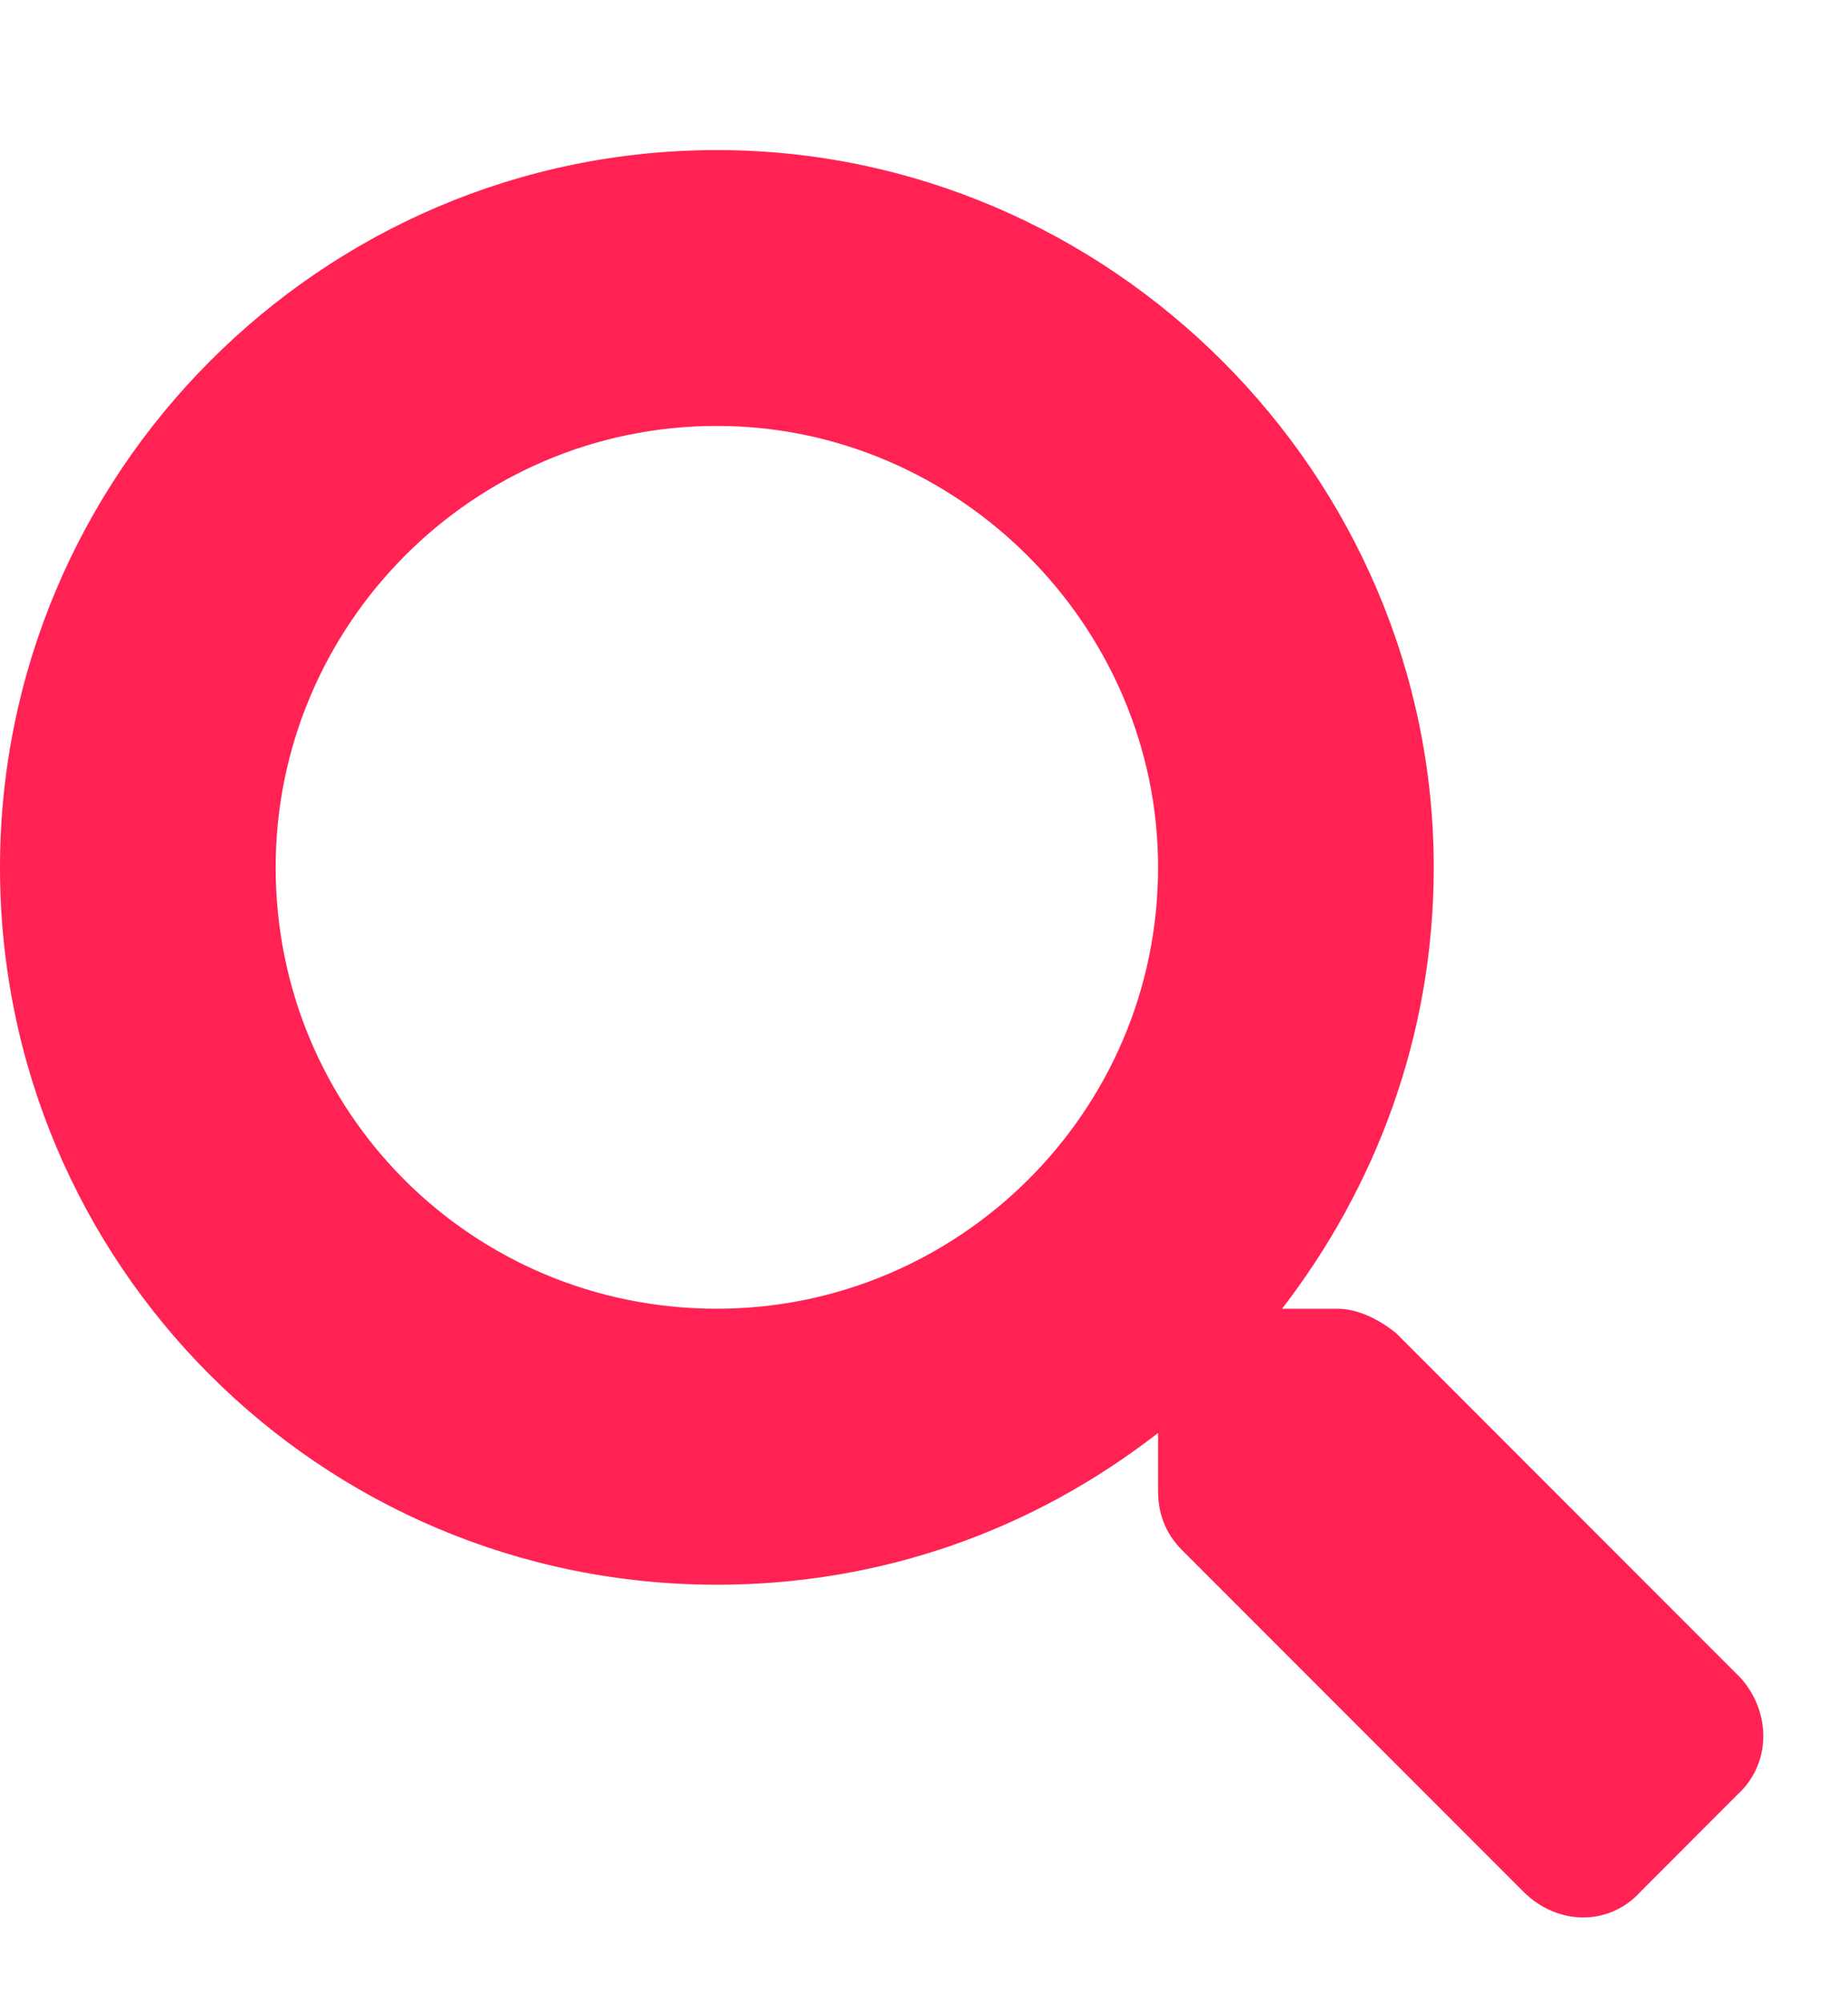 <svg width="12" height="13" viewBox="0 0 12 13" fill="none" xmlns="http://www.w3.org/2000/svg">
<path d="M11.302 10.888L9.064 8.65C8.952 8.561 8.818 8.493 8.683 8.493H8.325C8.929 7.71 9.31 6.726 9.31 5.629C9.31 3.078 7.206 0.974 4.655 0.974C2.081 0.974 0 3.078 0 5.629C0 8.203 2.081 10.284 4.655 10.284C5.729 10.284 6.714 9.926 7.52 9.299V9.68C7.52 9.814 7.564 9.948 7.676 10.06L9.892 12.276C10.116 12.499 10.451 12.499 10.653 12.276L11.279 11.649C11.503 11.448 11.503 11.112 11.302 10.888ZM4.655 8.493C3.066 8.493 1.79 7.218 1.79 5.629C1.79 4.062 3.066 2.764 4.655 2.764C6.222 2.764 7.52 4.062 7.52 5.629C7.52 7.218 6.222 8.493 4.655 8.493Z" fill="#FF2253"/>
</svg>
